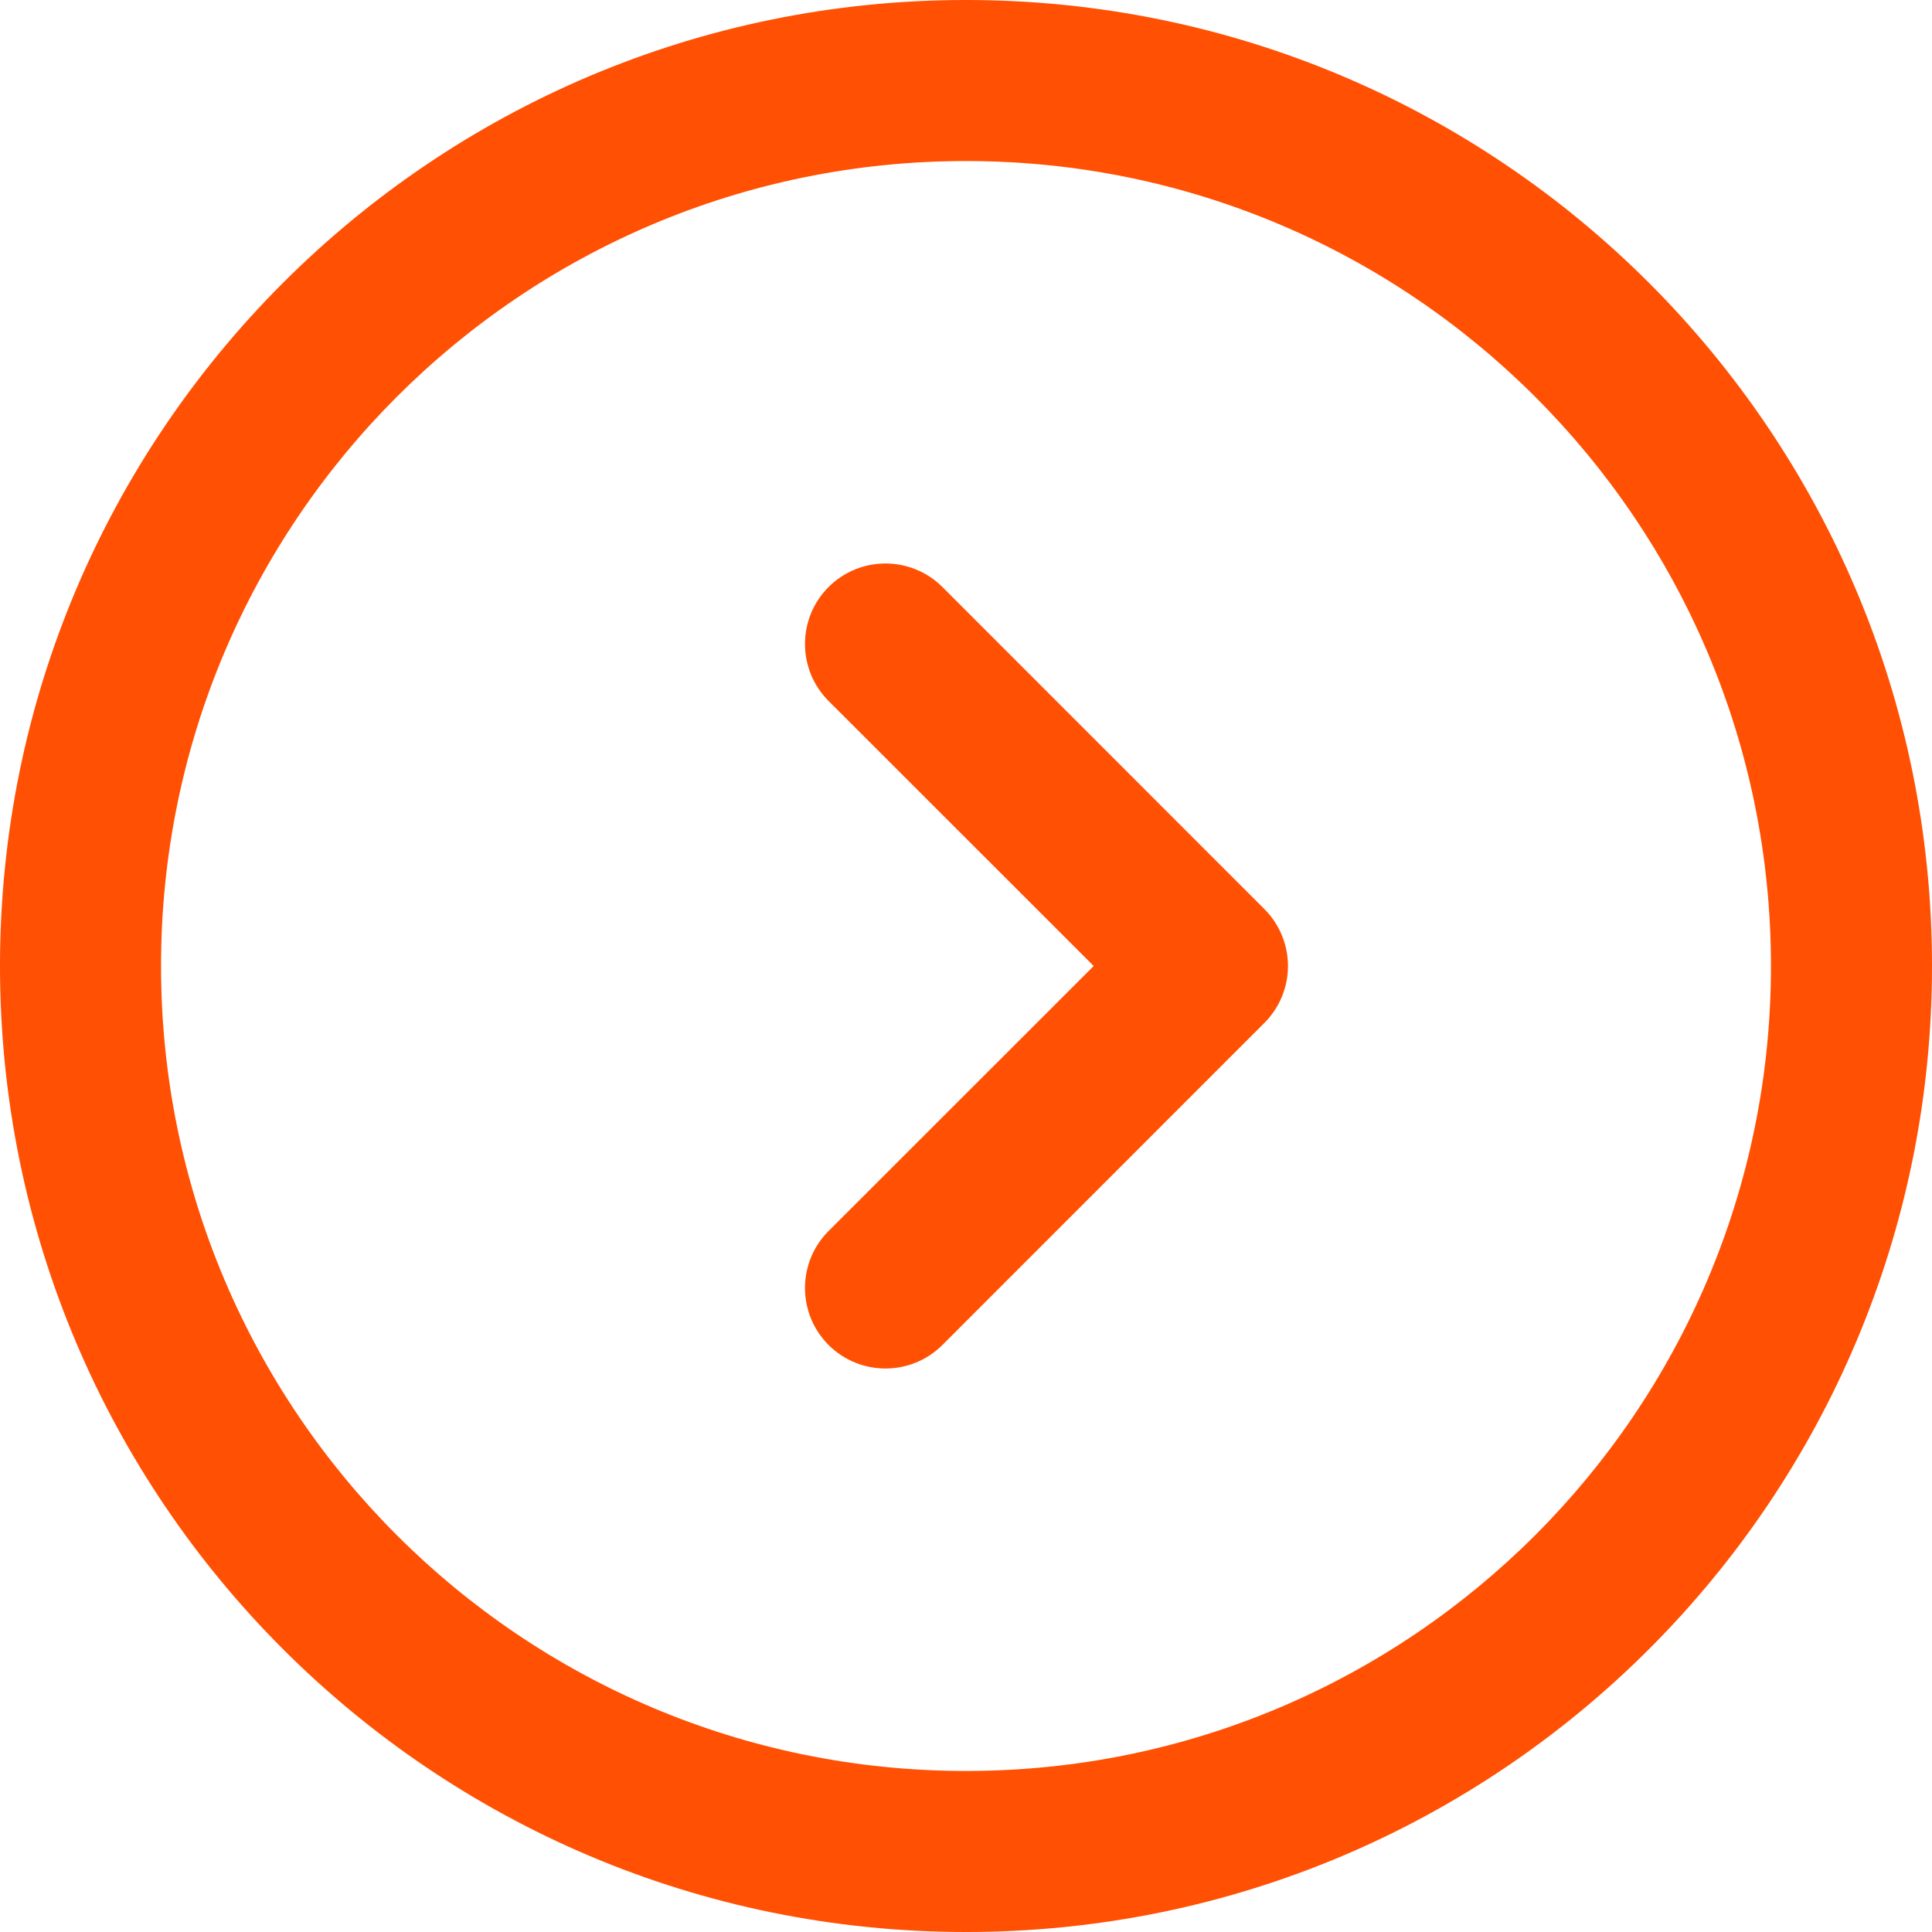 <svg width="20" height="20" viewBox="0 0 20 20" fill="none" xmlns="http://www.w3.org/2000/svg">
<path d="M13.089 10.589C13.245 10.433 13.333 10.221 13.333 10C13.333 9.779 13.245 9.567 13.089 9.411L9.756 6.077C9.43 5.752 8.903 5.752 8.577 6.077C8.252 6.403 8.252 6.93 8.577 7.256L11.322 10L8.577 12.744C8.252 13.069 8.252 13.597 8.577 13.923C8.903 14.248 9.43 14.248 9.756 13.923L13.089 10.589Z" fill="#FF5003"/>
<path fill-rule="evenodd" clip-rule="evenodd" d="M20 10C20 15.523 15.523 20 10 20C4.477 20 0 15.523 0 10C0 4.477 4.477 0 10 0C15.523 0 20 4.477 20 10ZM18.333 10C18.333 14.602 14.602 18.333 10 18.333C5.398 18.333 1.667 14.602 1.667 10C1.667 5.398 5.398 1.667 10 1.667C14.602 1.667 18.333 5.398 18.333 10Z" fill="#FF5003"/>
</svg>
